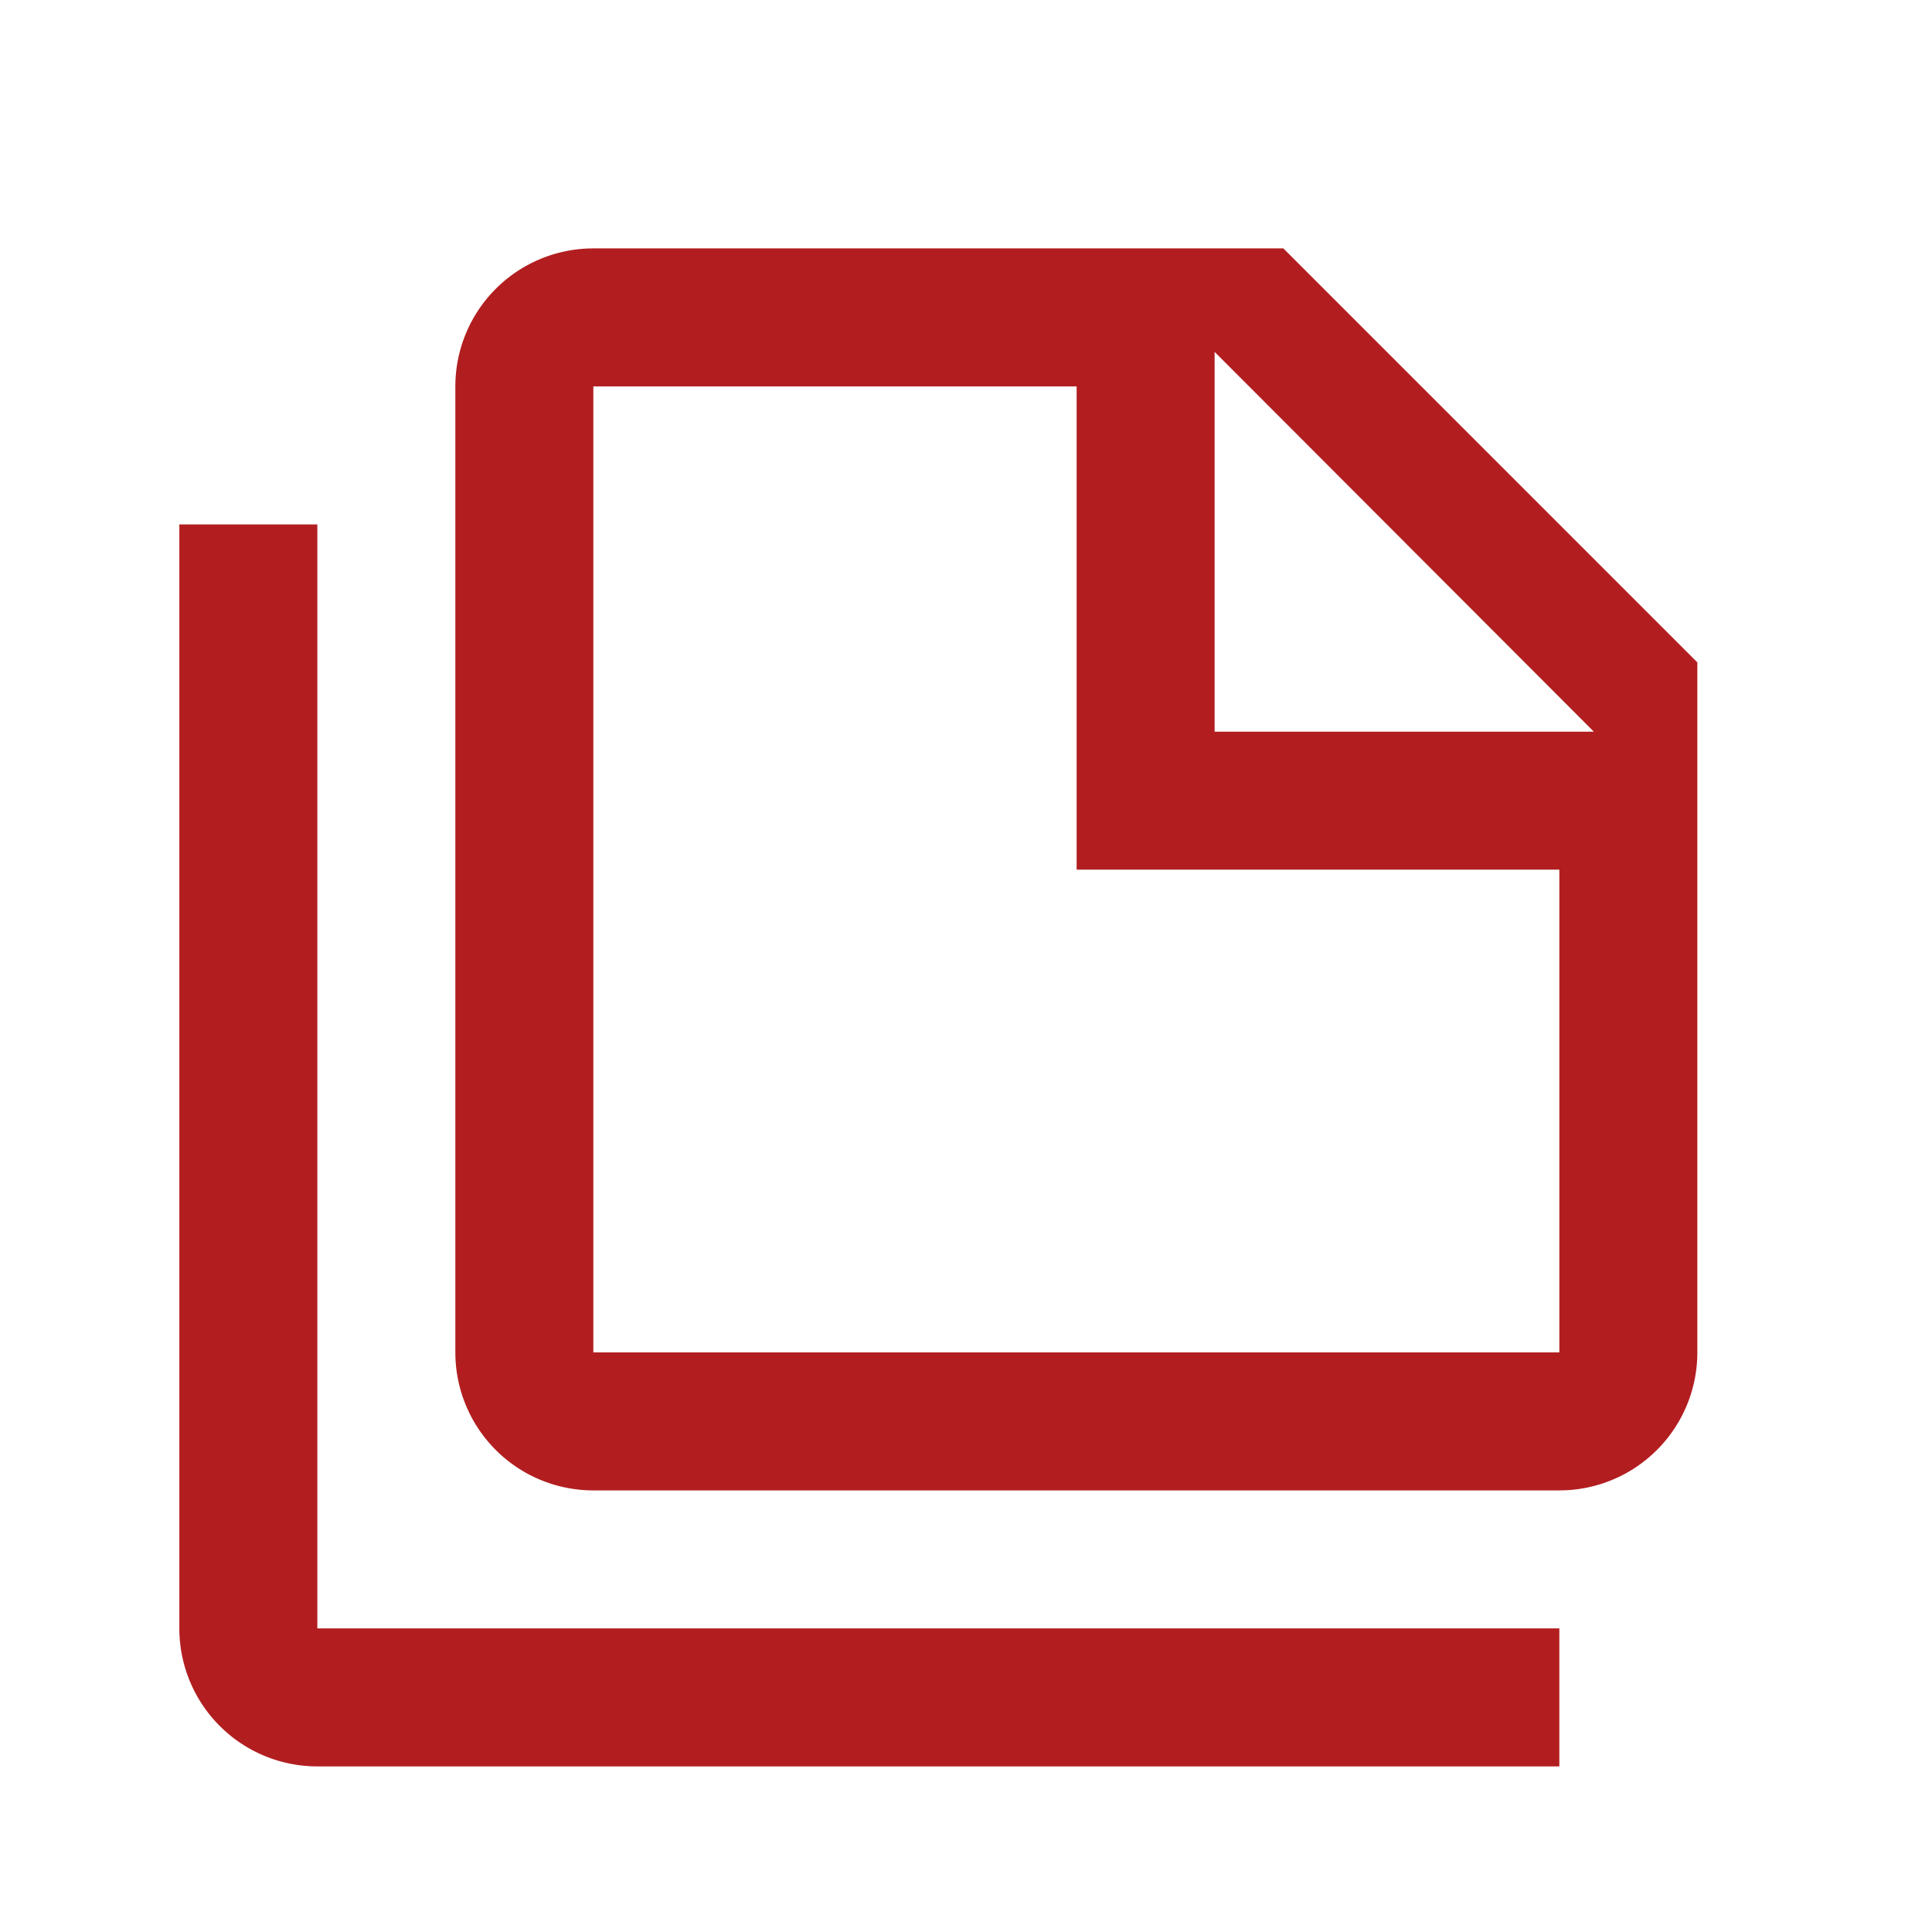 <svg xmlns="http://www.w3.org/2000/svg" xmlns:xlink="http://www.w3.org/1999/xlink" width="35" height="35" viewBox="0 0 35 35">
  <defs>
    <clipPath id="clip-path">
      <rect id="Rectangle_7" data-name="Rectangle 7" width="30" height="30" transform="translate(0.182 0.818)" fill="#b21e20"/>
    </clipPath>
    <clipPath id="clip-ic_ppid_by_design">
      <rect width="35" height="35"/>
    </clipPath>
  </defs>
  <g id="ic_ppid_by_design" clip-path="url(#clip-ic_ppid_by_design)">
    <g id="Group_13" data-name="Group 13" transform="translate(1.818 1.182)" clip-path="url(#clip-path)">
      <path id="Path_25" data-name="Path 25" d="M4.045,8.545v20h22.5v2.5H4.045a2.5,2.5,0,0,1-2.5-2.5v-20ZM20.3,12.3H27.17L20.3,5.42ZM9.045,3.545h12.5l7.5,7.5v12.5a2.5,2.5,0,0,1-2.5,2.5H9.045a2.5,2.5,0,0,1-2.5-2.5V6.045a2.5,2.5,0,0,1,2.5-2.5Zm0,2.5v17.5h17.5V14.8H17.8V6.045Z" transform="translate(-0.114 -0.227)" fill="#b21e20"/>
    </g>
  </g>
</svg>
